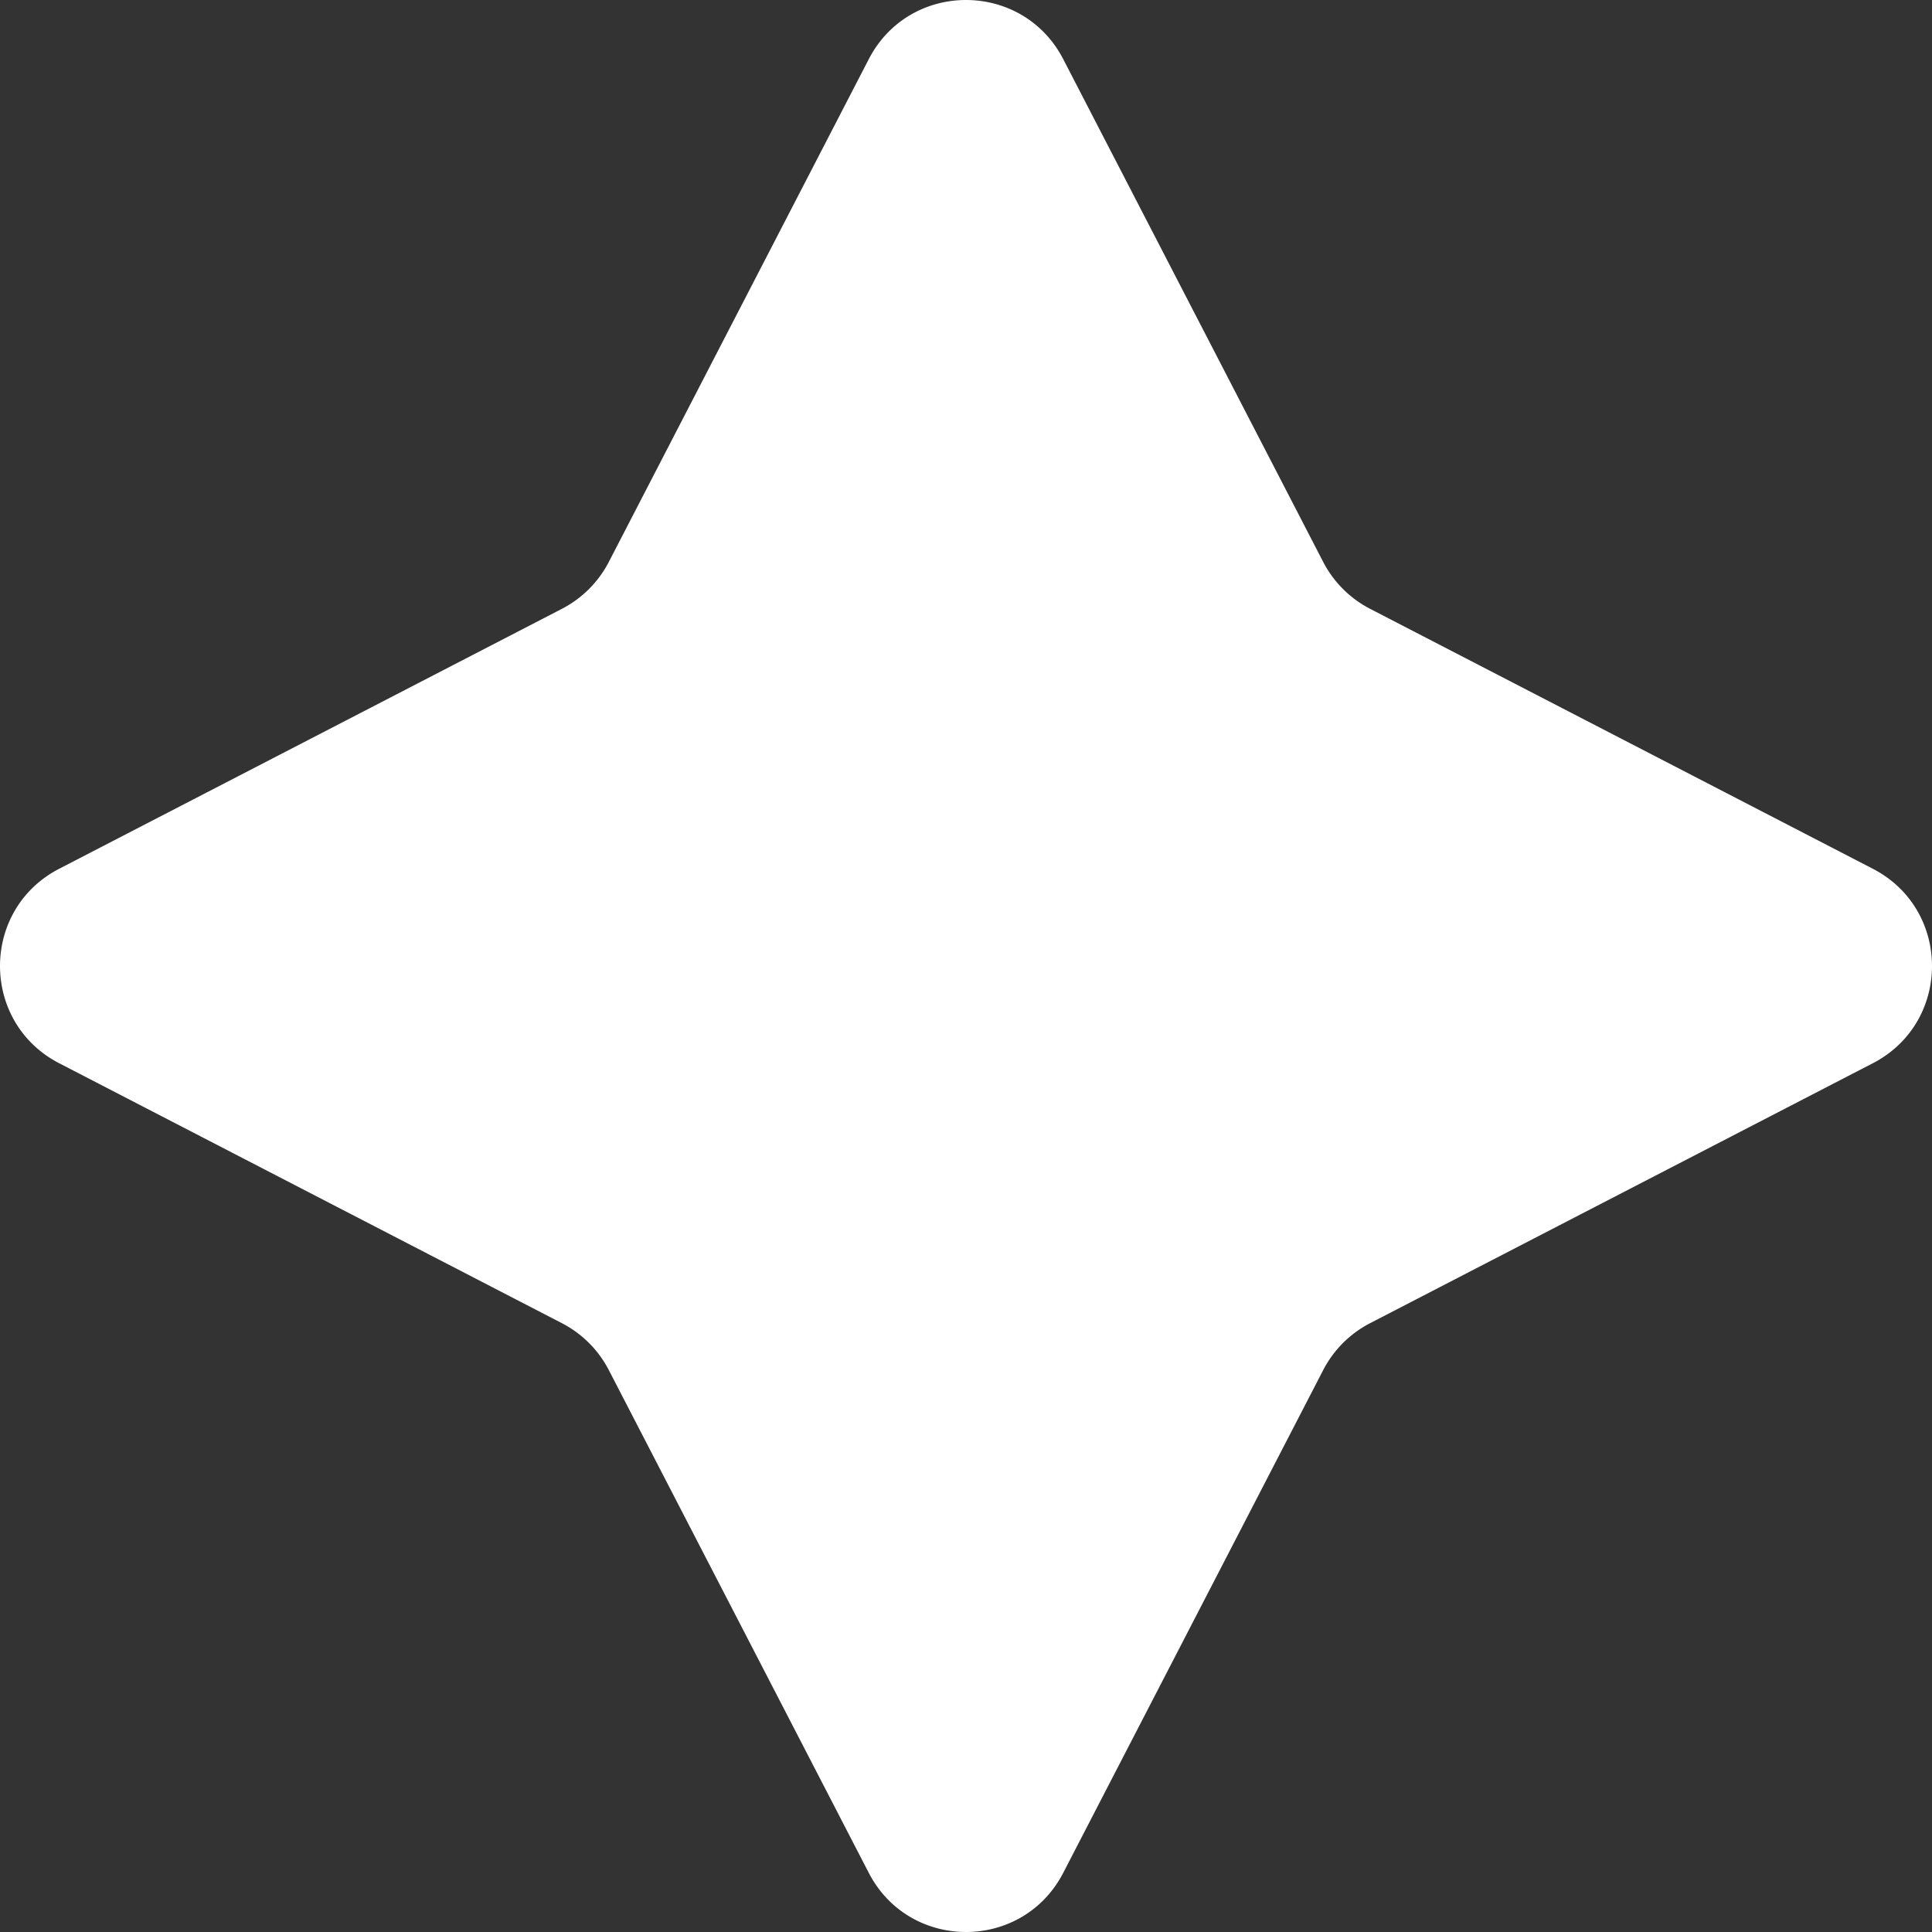 <svg xmlns="http://www.w3.org/2000/svg" width="200" height="200" fill="none" viewBox="0 0 200 200" version="1.1" xmlns:xlink="http://www.w3.org/1999/xlink" xmlns:svgjs="http://svgjs.dev/svgjs"><rect x="0" y="0" width="200" height="200" fill="#333333" stroke="none"/><g clip-path="url(#clip0_103_9)"><path fill="rgba(255, 255, 255, 1)" d="M89.932 6.129c4.225-8.172 15.911-8.172 20.136 0l26.905 52.035a11.33 11.33 0 0 0 4.863 4.863l52.035 26.905c8.172 4.225 8.172 15.911 0 20.136l-52.035 26.905a11.327 11.327 0 0 0-4.863 4.863l-26.905 52.035c-4.225 8.172-15.911 8.172-20.136 0l-26.905-52.035a11.33 11.33 0 0 0-4.863-4.863L6.13 110.068c-8.172-4.225-8.172-15.911 0-20.136l52.035-26.905a11.335 11.335 0 0 0 4.863-4.863L89.932 6.13Z"></path></g></svg>